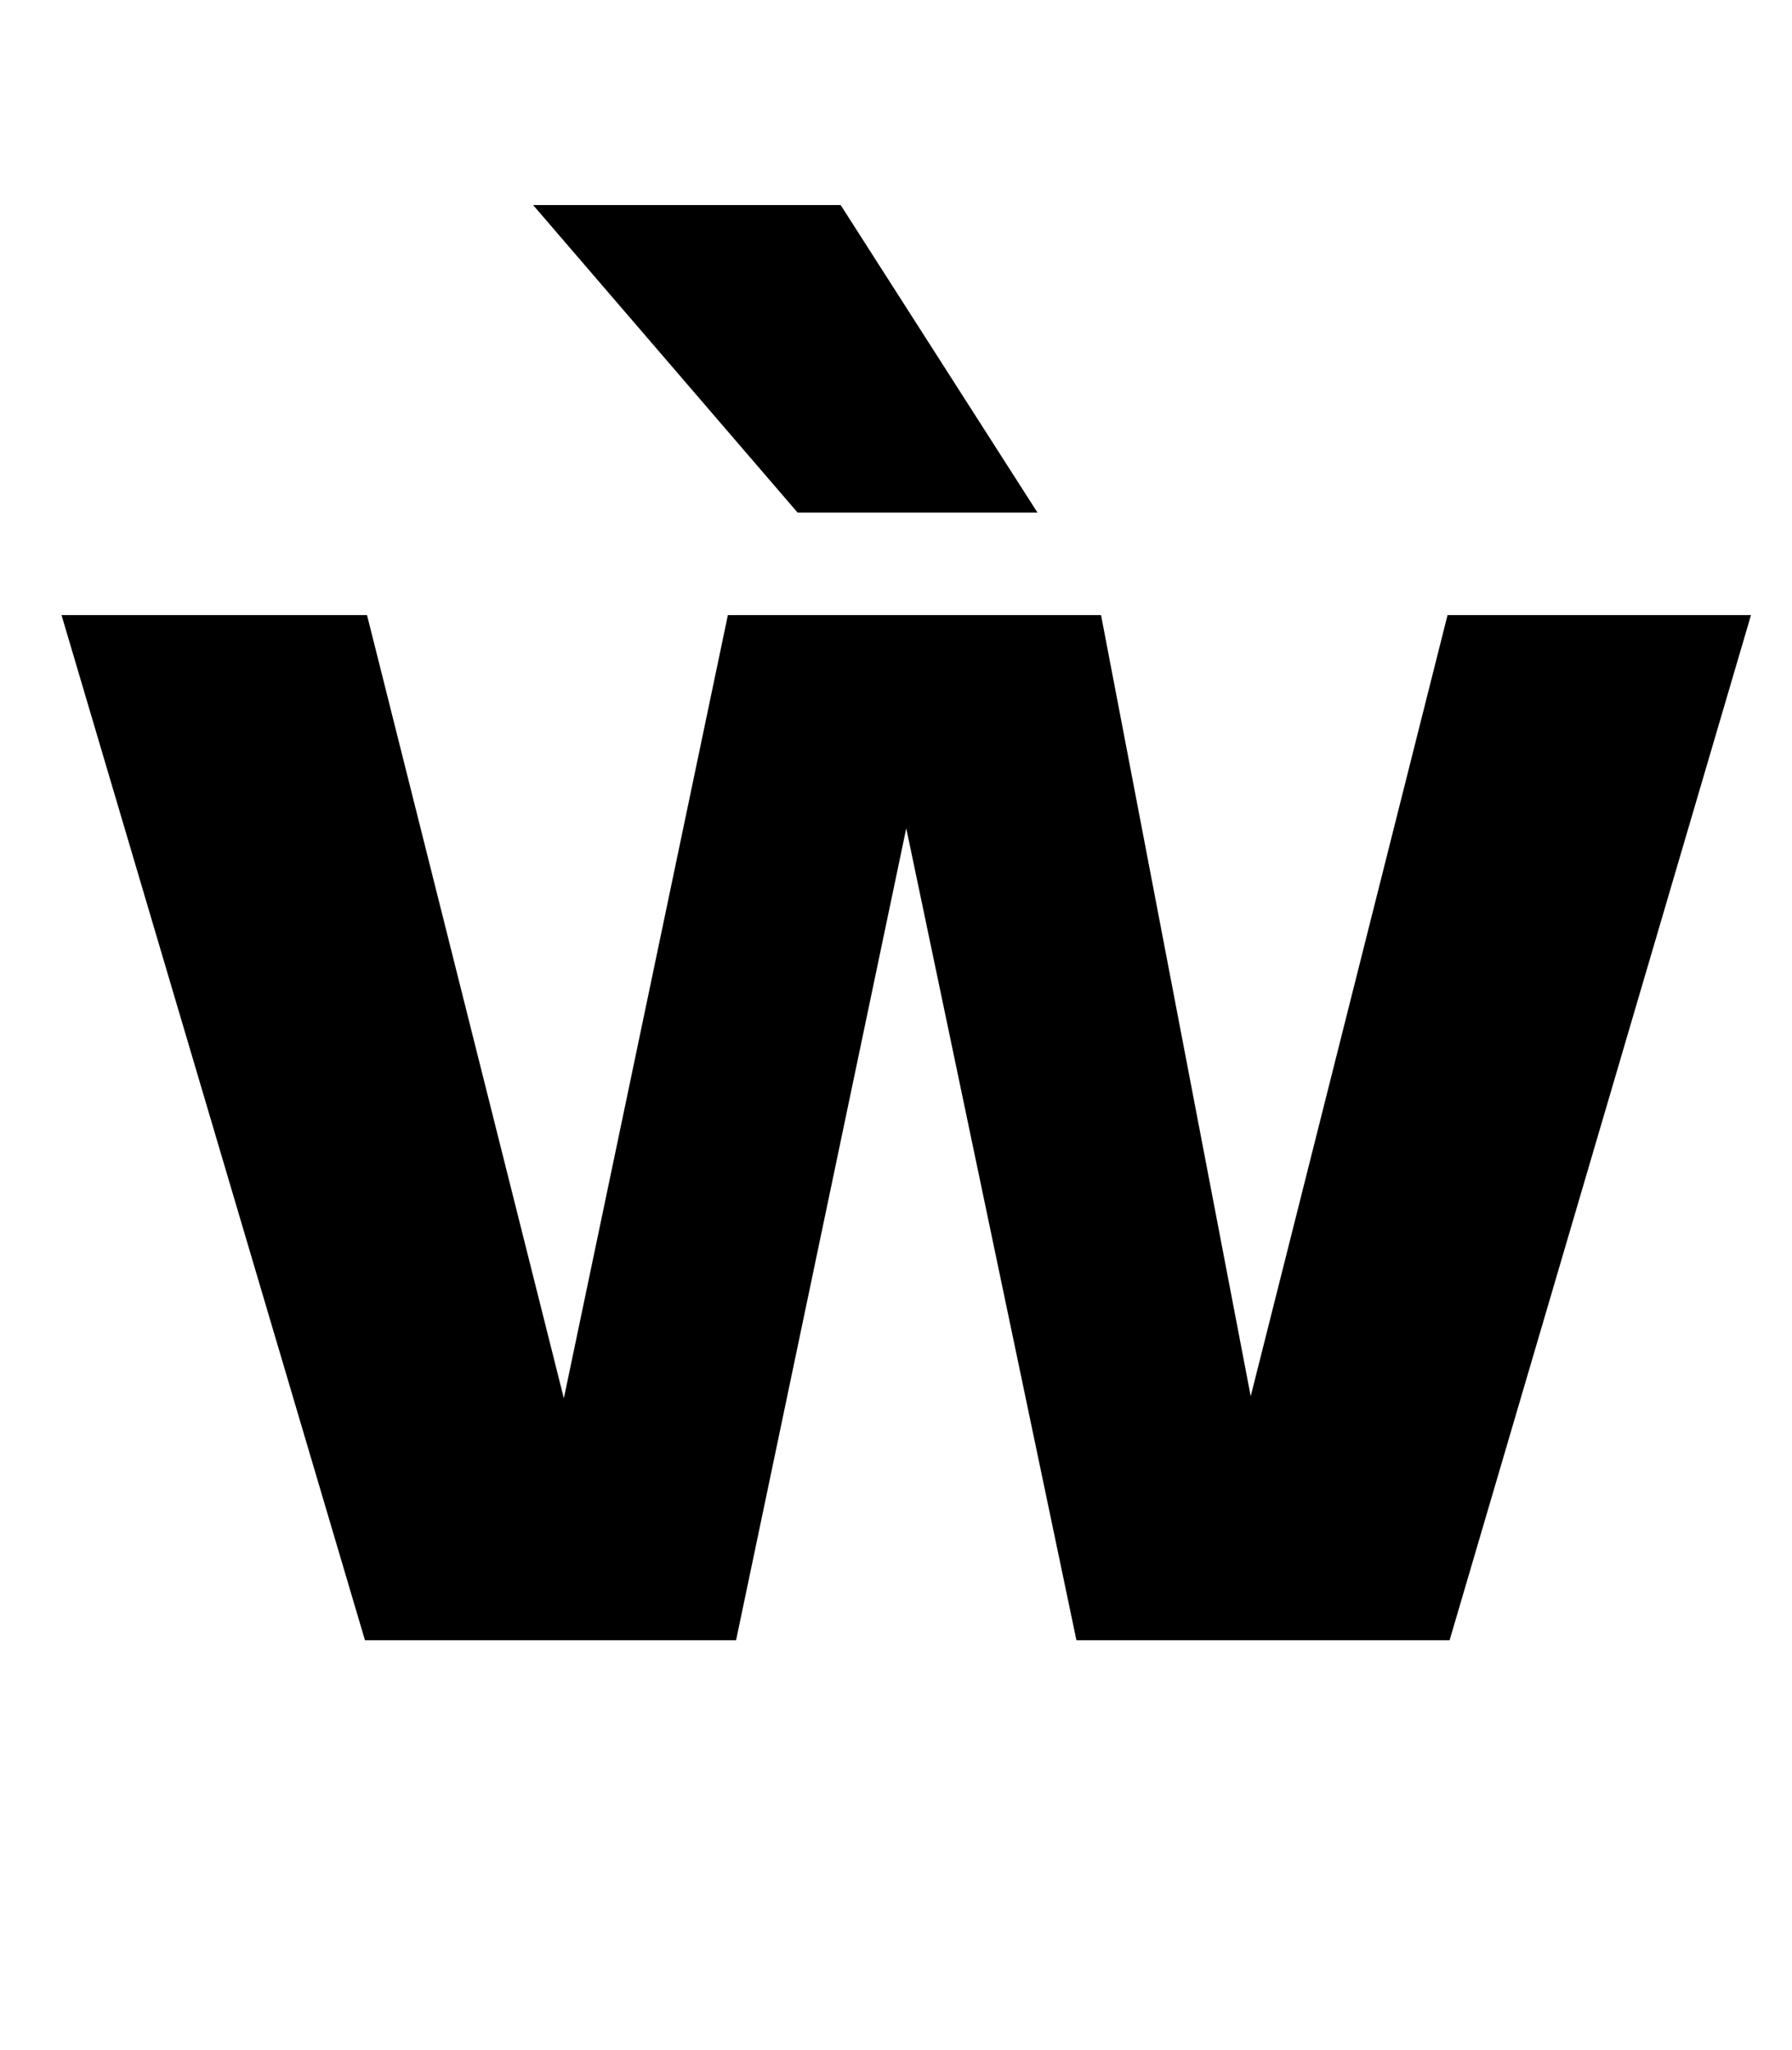 <?xml version="1.0" standalone="no"?>
<!DOCTYPE svg PUBLIC "-//W3C//DTD SVG 1.1//EN" "http://www.w3.org/Graphics/SVG/1.1/DTD/svg11.dtd" >
<svg xmlns="http://www.w3.org/2000/svg" xmlns:xlink="http://www.w3.org/1999/xlink" version="1.1" viewBox="-10 0 874 1000">
  <g transform="matrix(1 0 0 -1 0 800)">
   <path fill="currentColor"
d="M697 0h-182l-83 396l-83 -396h-181l-148 500h149l96 -382l80 382h182l73 -381l96 381h148zM496 550h-117l-129 150h150z" />
  </g>

</svg>
